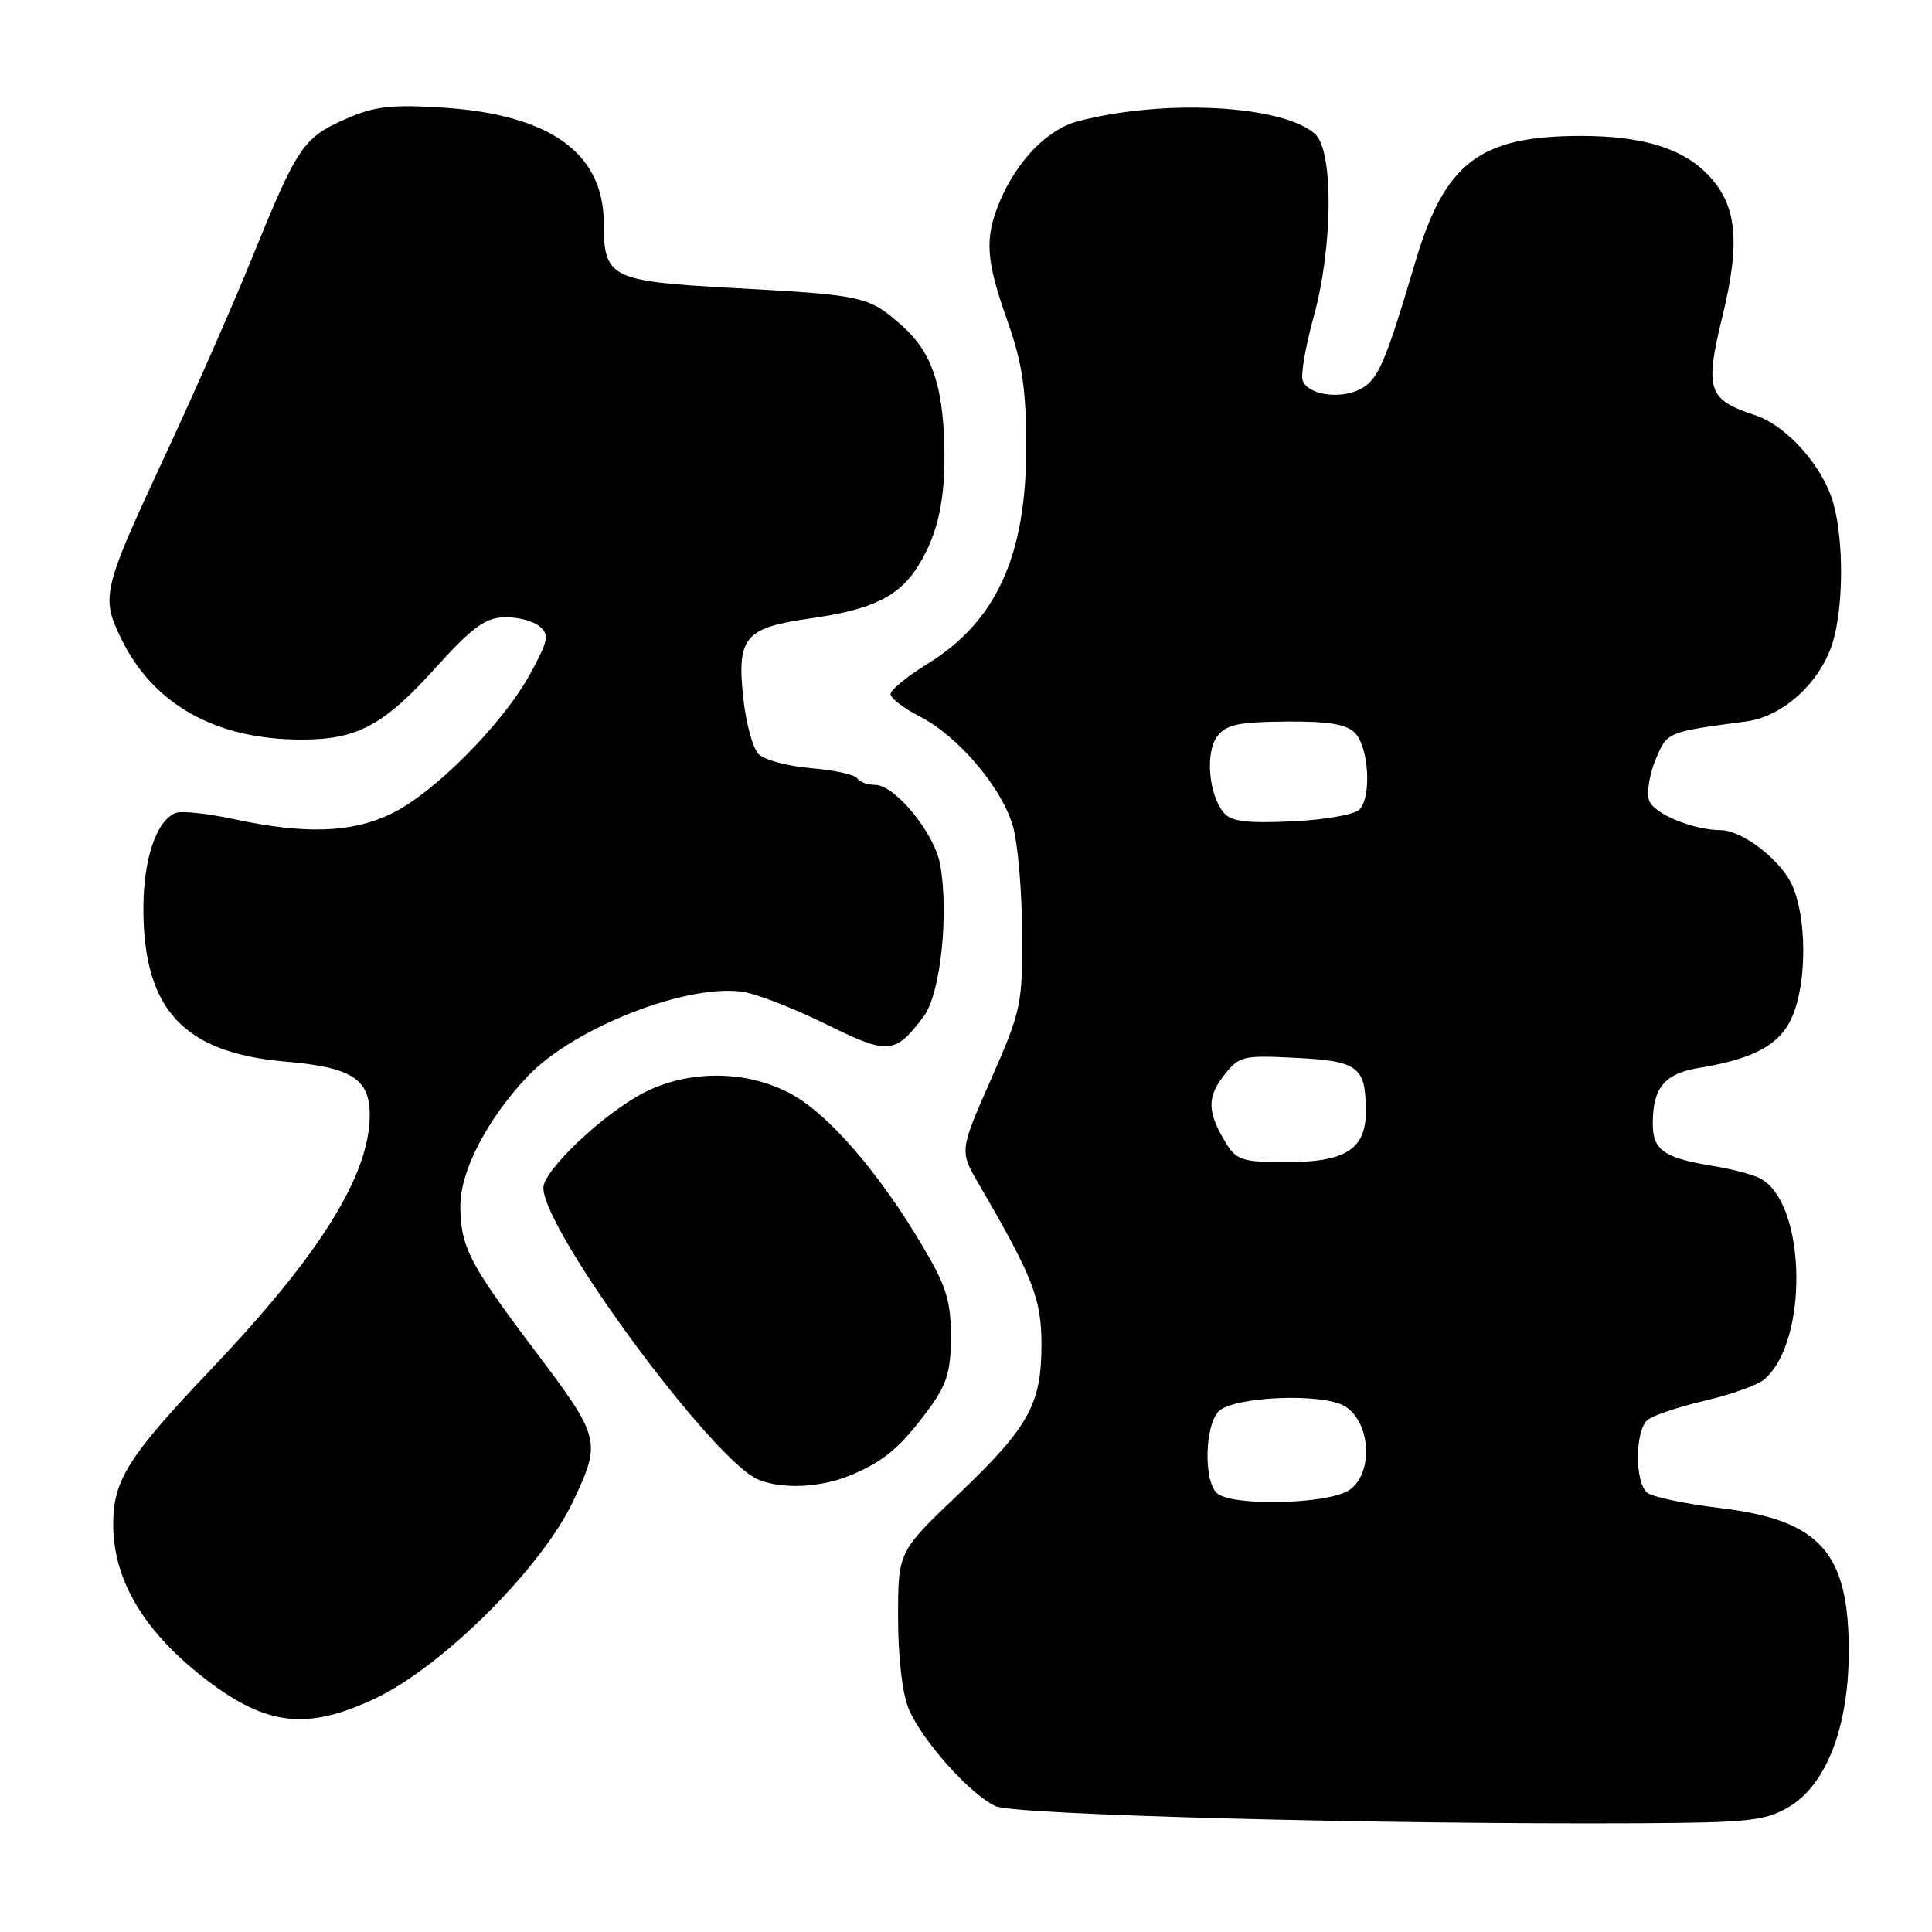 <?xml version="1.0" encoding="UTF-8" standalone="no"?>
<!DOCTYPE svg PUBLIC "-//W3C//DTD SVG 1.1//EN" "http://www.w3.org/Graphics/SVG/1.1/DTD/svg11.dtd" >
<svg xmlns="http://www.w3.org/2000/svg" xmlns:xlink="http://www.w3.org/1999/xlink" version="1.1" viewBox="0 0 256 256">
 <g >
 <path fill="currentColor"
d=" M 237.00 239.45 C 241.96 236.54 244.93 228.93 244.97 219.00 C 245.02 205.70 241.21 201.42 227.89 199.82 C 223.28 199.26 218.94 198.35 218.25 197.78 C 216.60 196.42 216.64 189.54 218.31 188.15 C 219.04 187.55 222.44 186.41 225.87 185.61 C 229.30 184.81 232.83 183.55 233.71 182.83 C 239.70 177.86 239.38 159.37 233.24 156.15 C 232.28 155.64 229.47 154.90 227.00 154.50 C 220.49 153.44 219.00 152.40 219.00 148.90 C 219.00 144.09 220.55 142.25 225.24 141.48 C 232.57 140.27 235.95 138.37 237.54 134.57 C 239.40 130.10 239.41 121.93 237.56 117.49 C 236.14 114.10 230.94 110.02 228.00 110.00 C 224.30 109.98 219.07 107.80 218.51 106.04 C 218.18 105.00 218.57 102.57 219.38 100.63 C 220.91 96.97 220.87 96.99 231.42 95.59 C 236.28 94.95 241.28 90.35 242.86 85.07 C 244.28 80.32 244.32 71.70 242.94 66.72 C 241.58 61.83 236.78 56.41 232.57 55.02 C 226.29 52.95 225.86 51.66 228.22 41.97 C 230.69 31.84 230.15 26.99 226.10 22.94 C 222.74 19.58 217.45 18.01 209.50 18.01 C 196.06 18.01 191.45 21.52 187.52 34.77 C 183.50 48.30 182.59 50.40 180.18 51.60 C 177.49 52.94 173.33 52.31 172.62 50.45 C 172.33 49.70 172.98 45.93 174.05 42.06 C 176.63 32.77 176.73 19.96 174.25 17.75 C 169.95 13.91 154.21 13.07 142.82 16.07 C 138.78 17.13 134.74 21.30 132.46 26.74 C 130.44 31.59 130.62 34.41 133.48 42.50 C 135.45 48.06 135.96 51.48 135.98 59.12 C 136.01 73.60 132.04 82.34 122.87 87.98 C 120.19 89.63 118.00 91.43 118.00 91.97 C 118.00 92.51 119.75 93.85 121.89 94.95 C 126.94 97.52 132.72 104.32 134.21 109.45 C 134.86 111.68 135.41 118.00 135.44 123.50 C 135.49 133.11 135.33 133.87 131.32 143.00 C 127.13 152.50 127.13 152.50 129.72 156.94 C 136.88 169.23 138.00 172.10 138.00 178.15 C 138.00 186.09 136.34 189.08 126.93 198.06 C 119.00 205.62 119.00 205.62 119.00 214.34 C 119.00 219.56 119.56 224.41 120.40 226.42 C 122.17 230.64 128.61 237.85 131.96 239.34 C 134.52 240.48 183.04 241.76 217.00 241.59 C 231.74 241.51 233.87 241.28 237.00 239.45 Z  M 49.75 225.04 C 58.67 220.82 71.87 207.64 75.99 198.83 C 79.71 190.88 79.63 190.56 70.53 178.51 C 62.17 167.41 61.00 165.12 61.00 159.75 C 61.00 155.15 64.54 148.34 69.85 142.68 C 76.02 136.12 91.50 130.12 98.74 131.48 C 100.67 131.84 105.57 133.78 109.64 135.80 C 117.72 139.79 118.63 139.71 122.42 134.64 C 124.63 131.68 125.77 120.93 124.56 114.48 C 123.78 110.33 118.58 104.00 115.96 104.00 C 114.94 104.00 113.87 103.61 113.58 103.13 C 113.28 102.64 110.53 102.04 107.47 101.79 C 104.40 101.53 101.27 100.69 100.51 99.91 C 99.75 99.14 98.84 95.80 98.49 92.50 C 97.62 84.43 98.68 83.18 107.33 81.95 C 115.68 80.77 119.22 79.02 121.80 74.77 C 124.31 70.64 125.29 66.04 125.13 59.15 C 124.94 50.94 123.39 46.55 119.47 43.11 C 115.05 39.23 114.50 39.11 97.12 38.16 C 80.87 37.27 80.00 36.84 80.00 29.56 C 79.99 20.24 72.83 15.14 58.52 14.25 C 51.75 13.83 49.59 14.09 45.77 15.78 C 40.18 18.25 39.38 19.44 33.47 34.00 C 30.90 40.33 25.76 52.02 22.04 60.00 C 13.56 78.20 13.35 79.03 16.04 84.59 C 20.28 93.35 28.59 98.00 39.97 98.00 C 47.31 98.00 50.83 96.12 57.64 88.57 C 62.55 83.14 64.28 81.86 66.81 81.79 C 68.53 81.74 70.62 82.27 71.46 82.97 C 72.82 84.09 72.68 84.82 70.25 89.29 C 66.66 95.88 57.53 105.08 51.86 107.82 C 46.64 110.35 40.49 110.57 31.09 108.56 C 27.57 107.80 24.07 107.42 23.31 107.71 C 20.73 108.70 19.00 113.79 19.00 120.39 C 19.00 133.75 24.33 139.50 37.78 140.66 C 46.61 141.42 49.00 142.94 48.99 147.77 C 48.97 155.71 42.38 166.28 28.07 181.33 C 16.99 192.98 15.00 196.12 15.00 201.98 C 15.00 209.41 19.14 216.31 27.37 222.60 C 35.38 228.72 40.74 229.30 49.75 225.04 Z  M 112.75 195.46 C 117.19 193.60 119.39 191.73 123.15 186.60 C 125.48 183.41 126.00 181.68 126.00 177.08 C 126.00 172.37 125.39 170.42 122.25 165.12 C 116.57 155.51 109.91 147.77 104.96 145.03 C 99.10 141.77 91.26 141.69 85.24 144.83 C 79.89 147.62 72.00 155.10 72.00 157.38 C 72.00 163.06 94.52 193.63 100.50 196.06 C 103.71 197.37 108.78 197.12 112.75 195.46 Z  M 161.20 197.80 C 159.41 196.01 159.69 188.50 161.60 186.91 C 163.84 185.05 174.89 184.60 178.00 186.23 C 181.59 188.12 182.11 195.11 178.83 197.41 C 176.05 199.35 163.04 199.64 161.20 197.80 Z  M 162.63 151.75 C 159.98 147.54 159.86 145.44 162.13 142.56 C 164.21 139.91 164.62 139.81 171.70 140.17 C 179.98 140.59 180.96 141.33 180.98 147.19 C 181.01 152.29 178.33 154.00 170.30 154.00 C 164.90 154.00 163.85 153.69 162.63 151.75 Z  M 162.15 107.69 C 160.16 105.28 159.68 99.74 161.28 97.59 C 162.46 96.01 164.04 95.67 170.34 95.61 C 175.94 95.56 178.38 95.95 179.51 97.08 C 181.38 98.96 181.78 105.62 180.12 107.28 C 179.45 107.95 175.42 108.65 171.16 108.84 C 165.15 109.11 163.12 108.85 162.15 107.69 Z "/>
</g>
</svg>